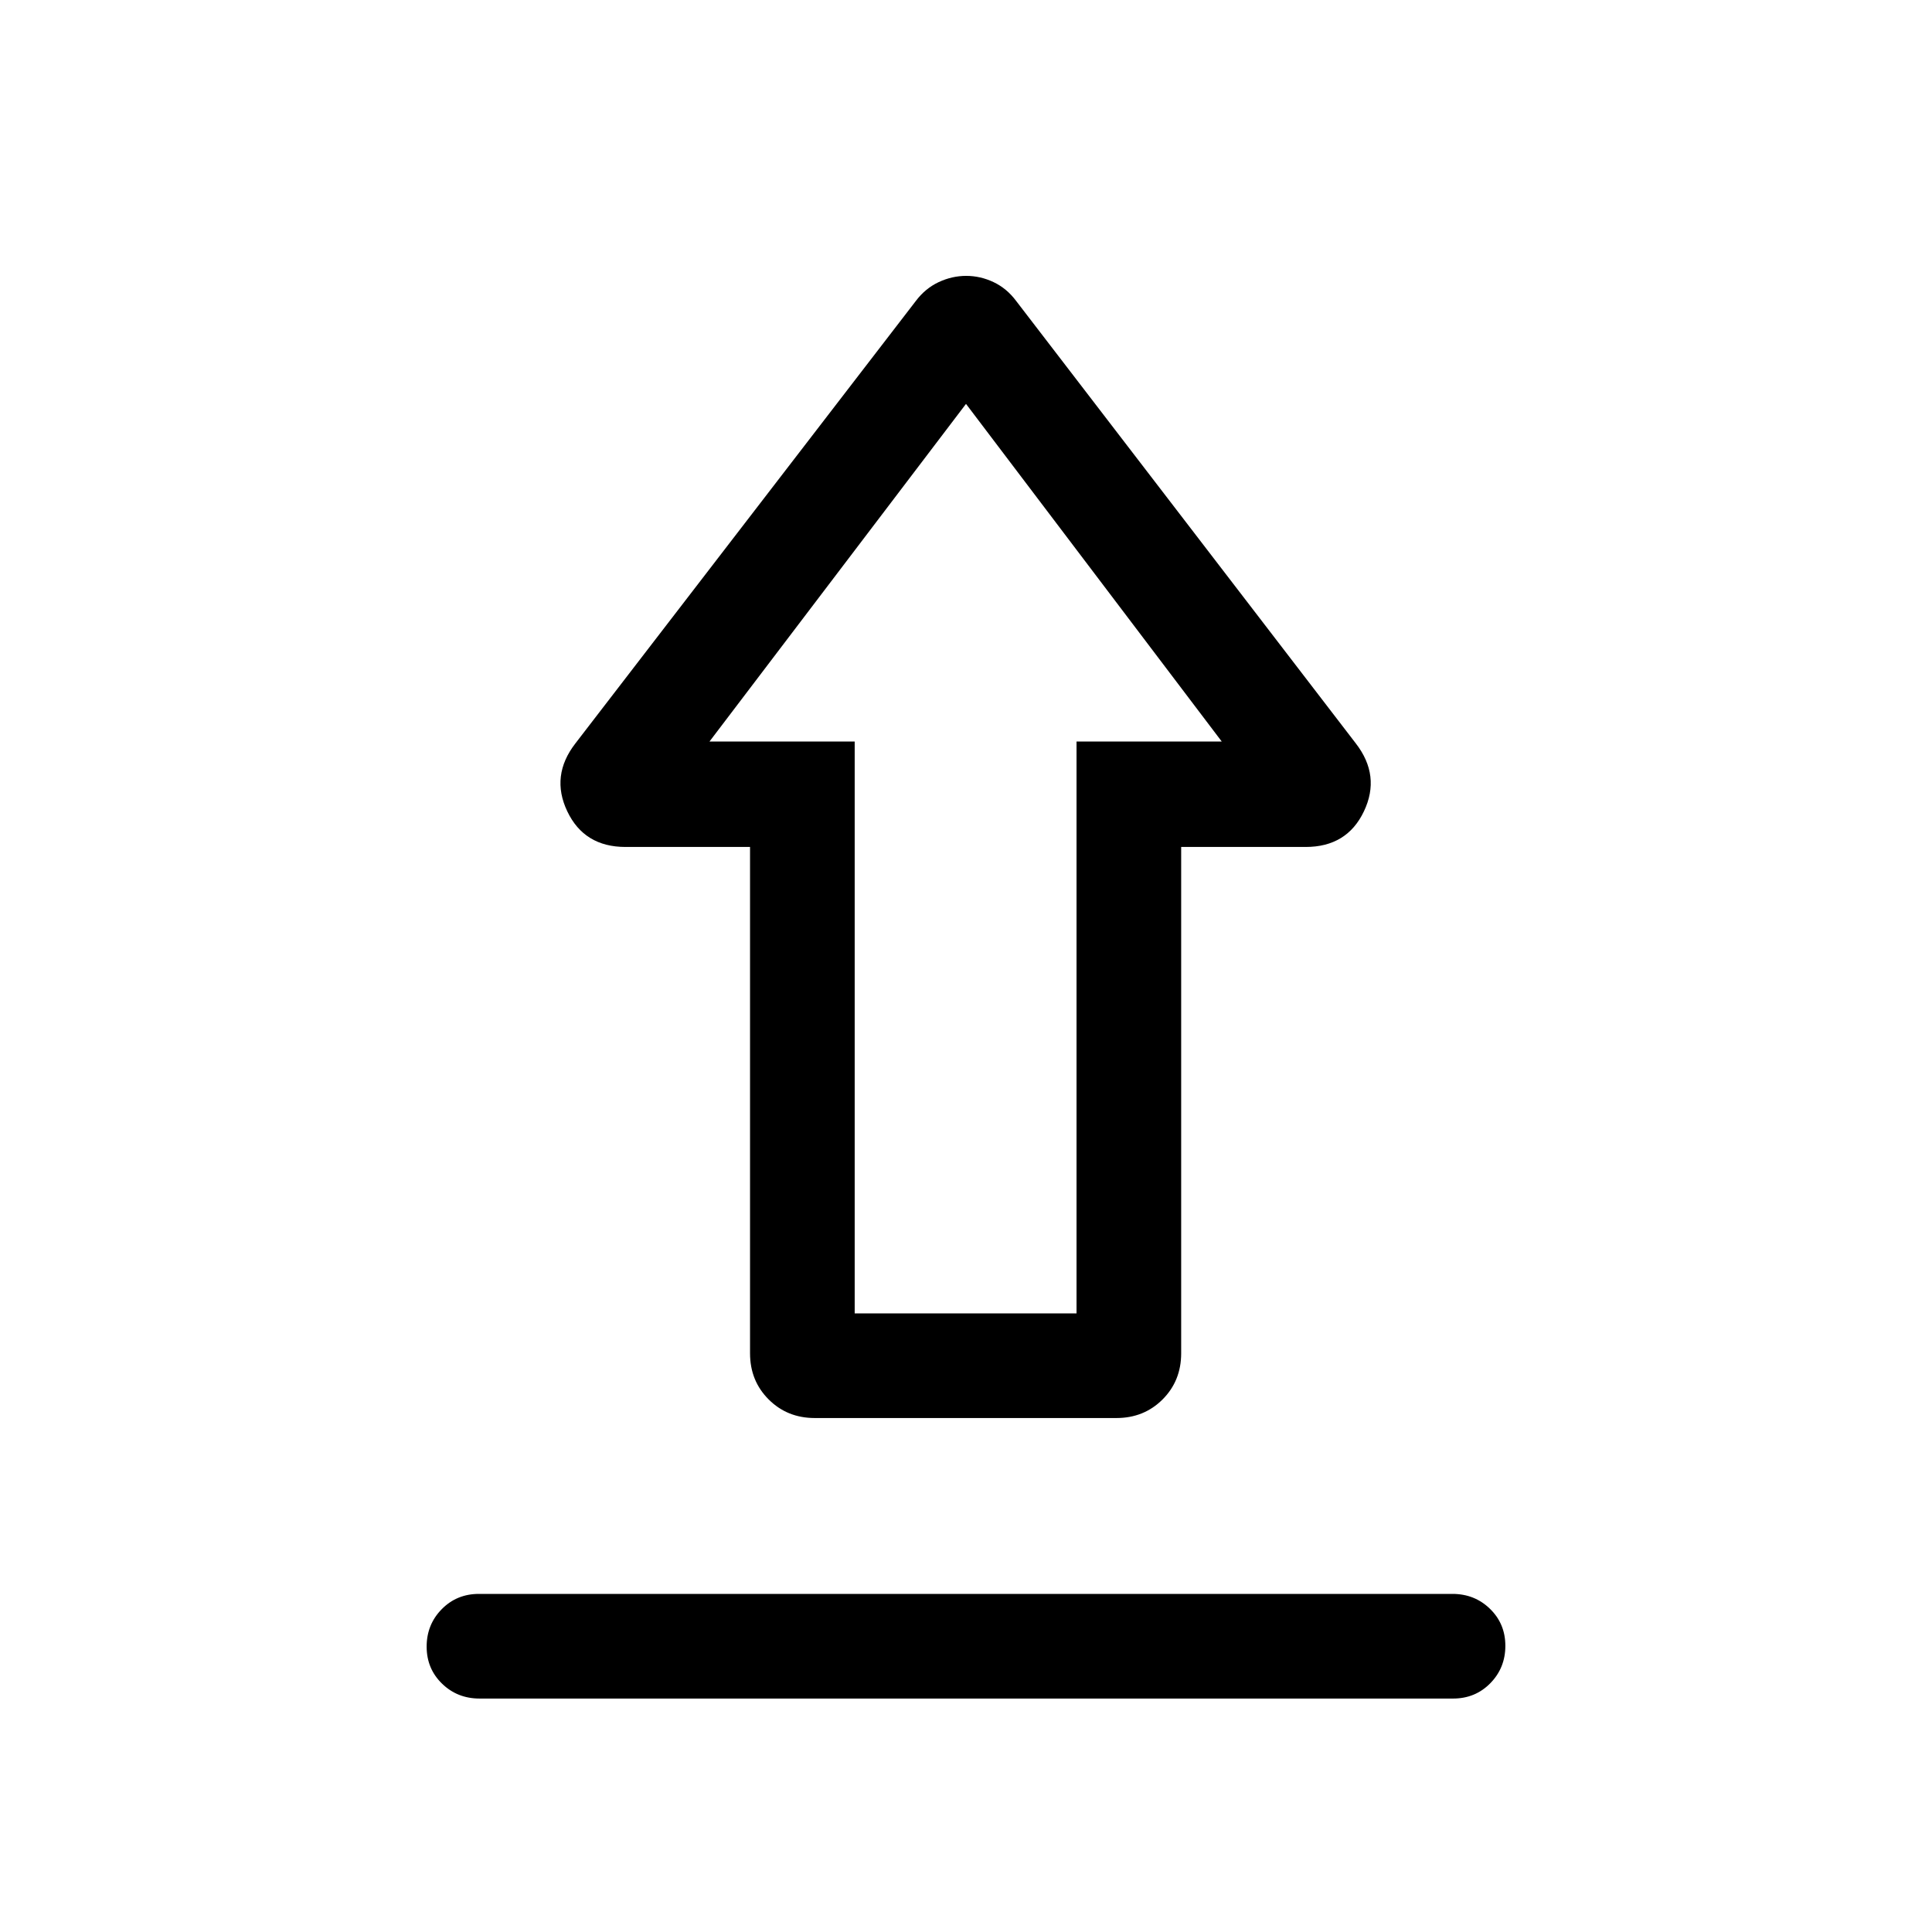 <svg xmlns="http://www.w3.org/2000/svg" height="20" viewBox="0 -960 960 960" width="20"><path d="M237.98-168h483.73q11.04 0 18.66 7.42 7.63 7.42 7.63 18.38 0 10.97-7.47 18.58-7.47 7.62-18.51 7.62H238.29q-11.04 0-18.66-7.42-7.63-7.42-7.63-18.38 0-10.97 7.47-18.58 7.47-7.62 18.51-7.62Zm166.87-87.39q-13.67 0-22.91-9.24-9.25-9.24-9.25-22.91v-251.61h-61.84q-20.55 0-28.97-17.7-8.42-17.69 4.04-33.77l169.16-219.84q4.69-6.23 11.33-9.35 6.65-3.11 13.69-3.11 7.03 0 13.61 3.11 6.57 3.12 11.21 9.35l168.77 219.84q12.46 16.08 4.04 33.77-8.42 17.7-28.96 17.7h-61.85v251.61q0 13.67-9.24 22.91-9.25 9.24-22.91 9.24H404.85Zm19.84-51.99h110.23v-284.16h72.16L480-759.31 352.54-591.54h72.15v284.16ZM480-591.54Z"/></svg>